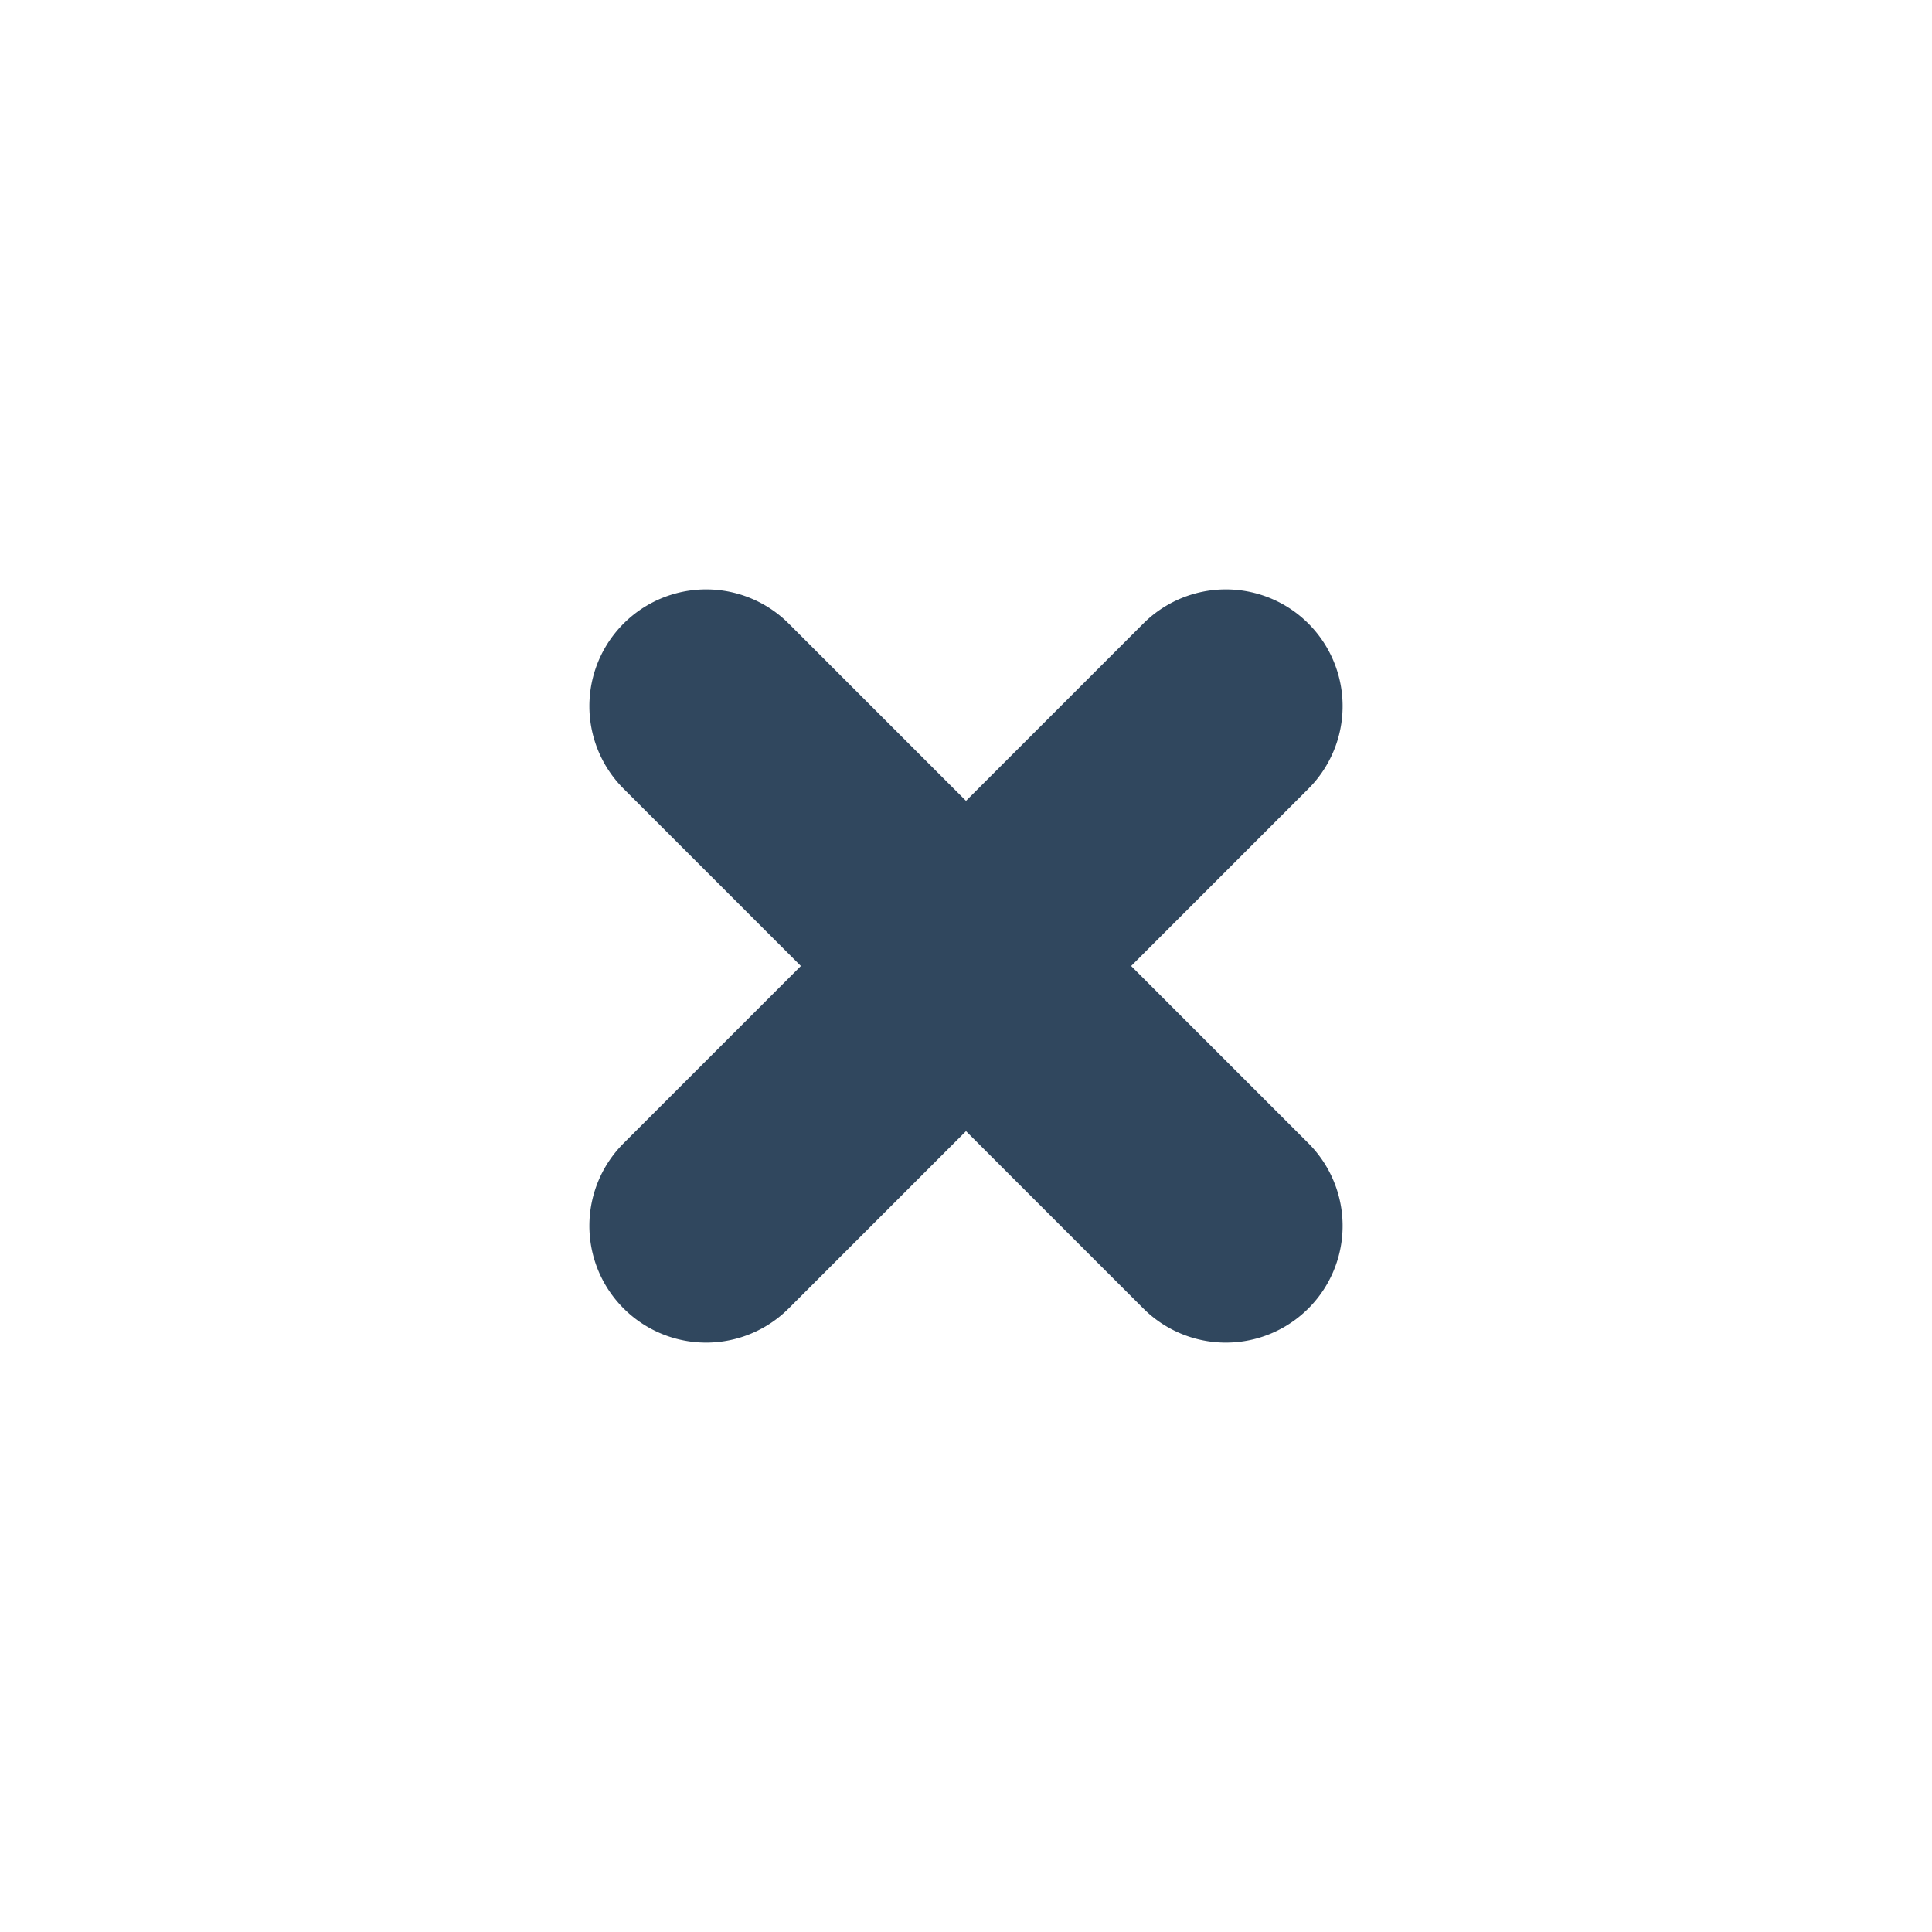 <svg id="Layer_1" data-name="Layer 1" xmlns="http://www.w3.org/2000/svg" viewBox="0 0 30 30"><defs><style>.cls-1{fill:#30475e;stroke:#30475e;stroke-miterlimit:10;stroke-width:2px;}.cls-2{fill:none;}</style></defs><path class="cls-1" d="M19.61,18.46,16.15,15l3.46-3.46a.81.81,0,0,0-1.15-1.15L15,13.85l-3.46-3.46a.81.81,0,0,0-1.15,1.15L13.85,15l-3.46,3.46a.81.81,0,0,0,1.15,1.15L15,16.15l3.46,3.46a.81.81,0,0,0,1.15-1.15Z"/><rect class="cls-2" width="30" height="30"/></svg>